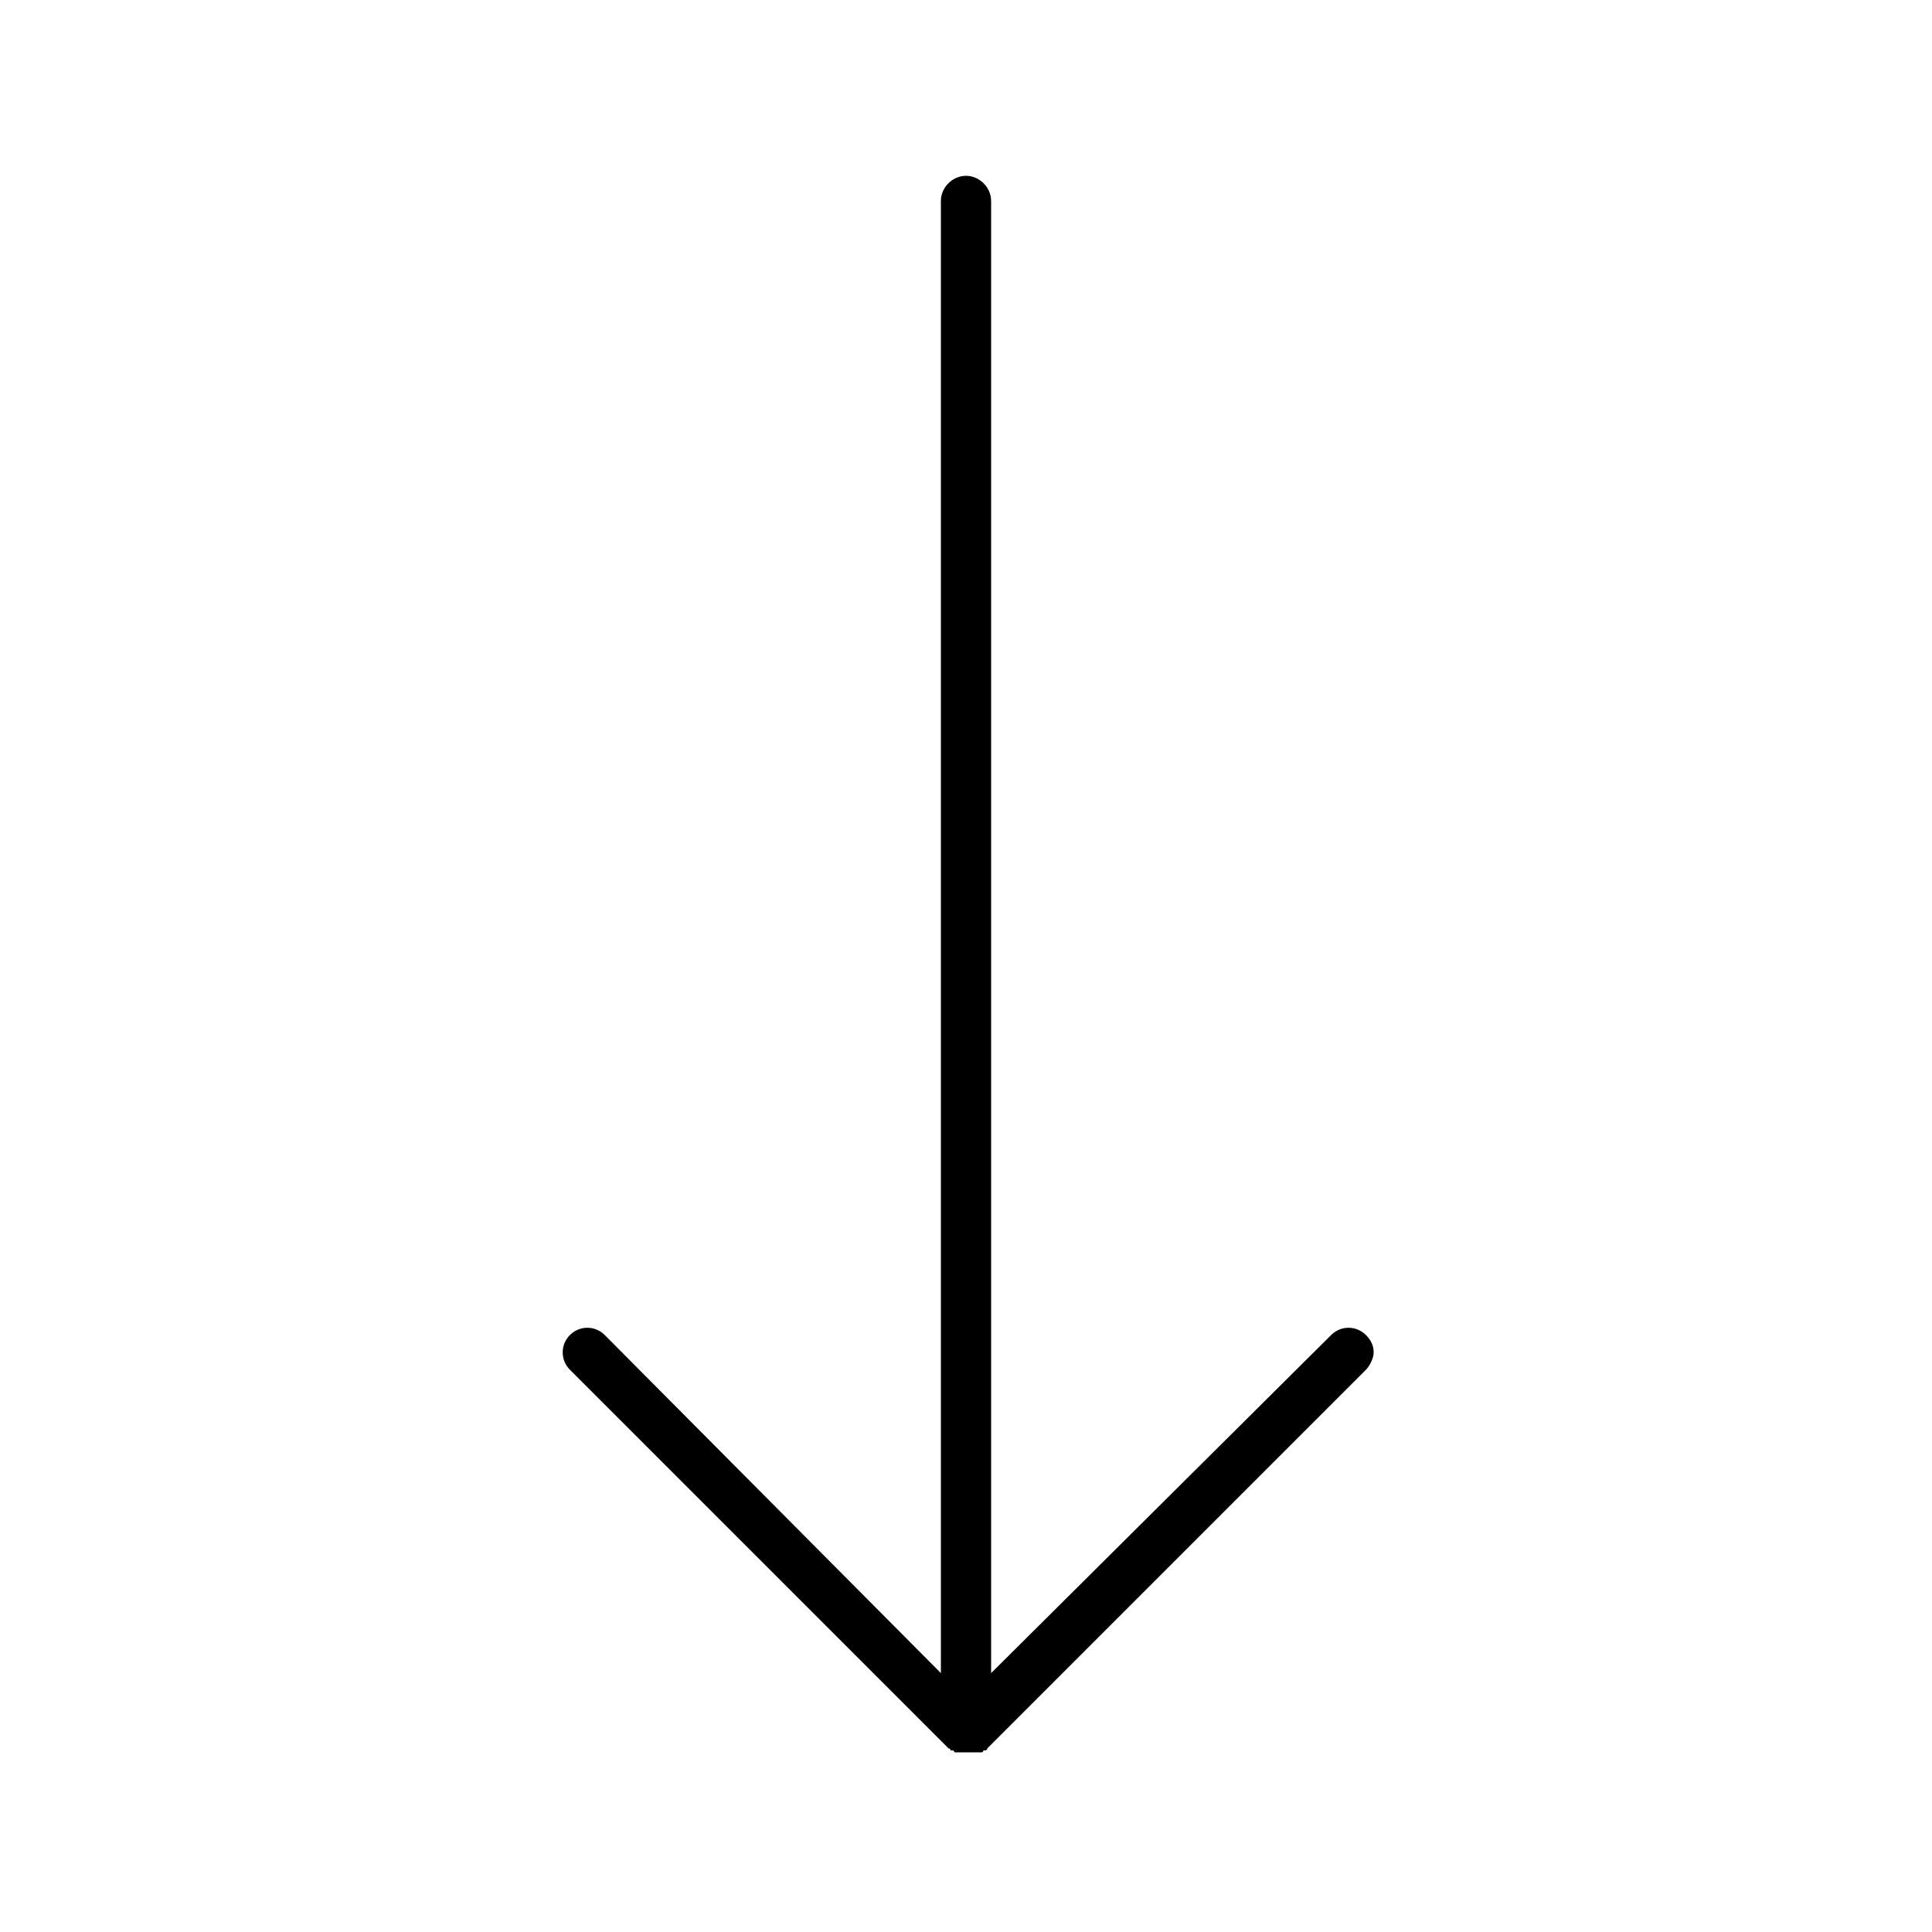 <?xml version="1.0" encoding="utf-8"?>
<!-- Generator: Adobe Illustrator 21.1.0, SVG Export Plug-In . SVG Version: 6.00 Build 0)  -->
<svg version="1.1" id="Layer_1" xmlns="http://www.w3.org/2000/svg" xmlns:xlink="http://www.w3.org/1999/xlink" x="0px" y="0px"
	 viewBox="0 0 100 100" enable-background="new 0 0 100 100" xml:space="preserve">
<path fill="currentColor" d="M48.7,10.4v76.2L31.3,69.1c-0.5-0.5-1.3-0.5-1.8,0c-0.5,0.5-0.5,1.3,0,1.8l19.6,19.6c0,0,0,0,0,0c0,0,0.1,0,0.1,0.1
	c0,0,0,0,0.1,0c0,0,0.1,0,0.1,0.1c0,0,0.1,0,0.1,0c0,0,0,0,0.1,0c0,0,0,0,0,0c0,0,0.1,0,0.1,0c0,0,0.1,0,0.1,0c0,0,0.1,0,0.1,0
	c0,0,0.1,0,0.1,0c0,0,0.1,0,0.1,0c0,0,0.1,0,0.1,0c0,0,0.1,0,0.1,0c0,0,0.1,0,0.1,0c0,0,0.1,0,0.1,0c0,0,0.1,0,0.1,0c0,0,0,0,0,0
	c0,0,0,0,0.1,0c0,0,0.1,0,0.1,0c0,0,0.1,0,0.1-0.1c0,0,0,0,0.1,0c0,0,0.1,0,0.1-0.1c0,0,0,0,0,0l19.6-19.6c0.2-0.2,0.4-0.6,0.4-0.9
	c0-0.3-0.1-0.6-0.4-0.9c-0.5-0.5-1.3-0.5-1.8,0h0L51.3,86.6V10.4c0-0.7-0.6-1.3-1.3-1.3C49.3,9.1,48.7,9.7,48.7,10.4z"/>
</svg>
